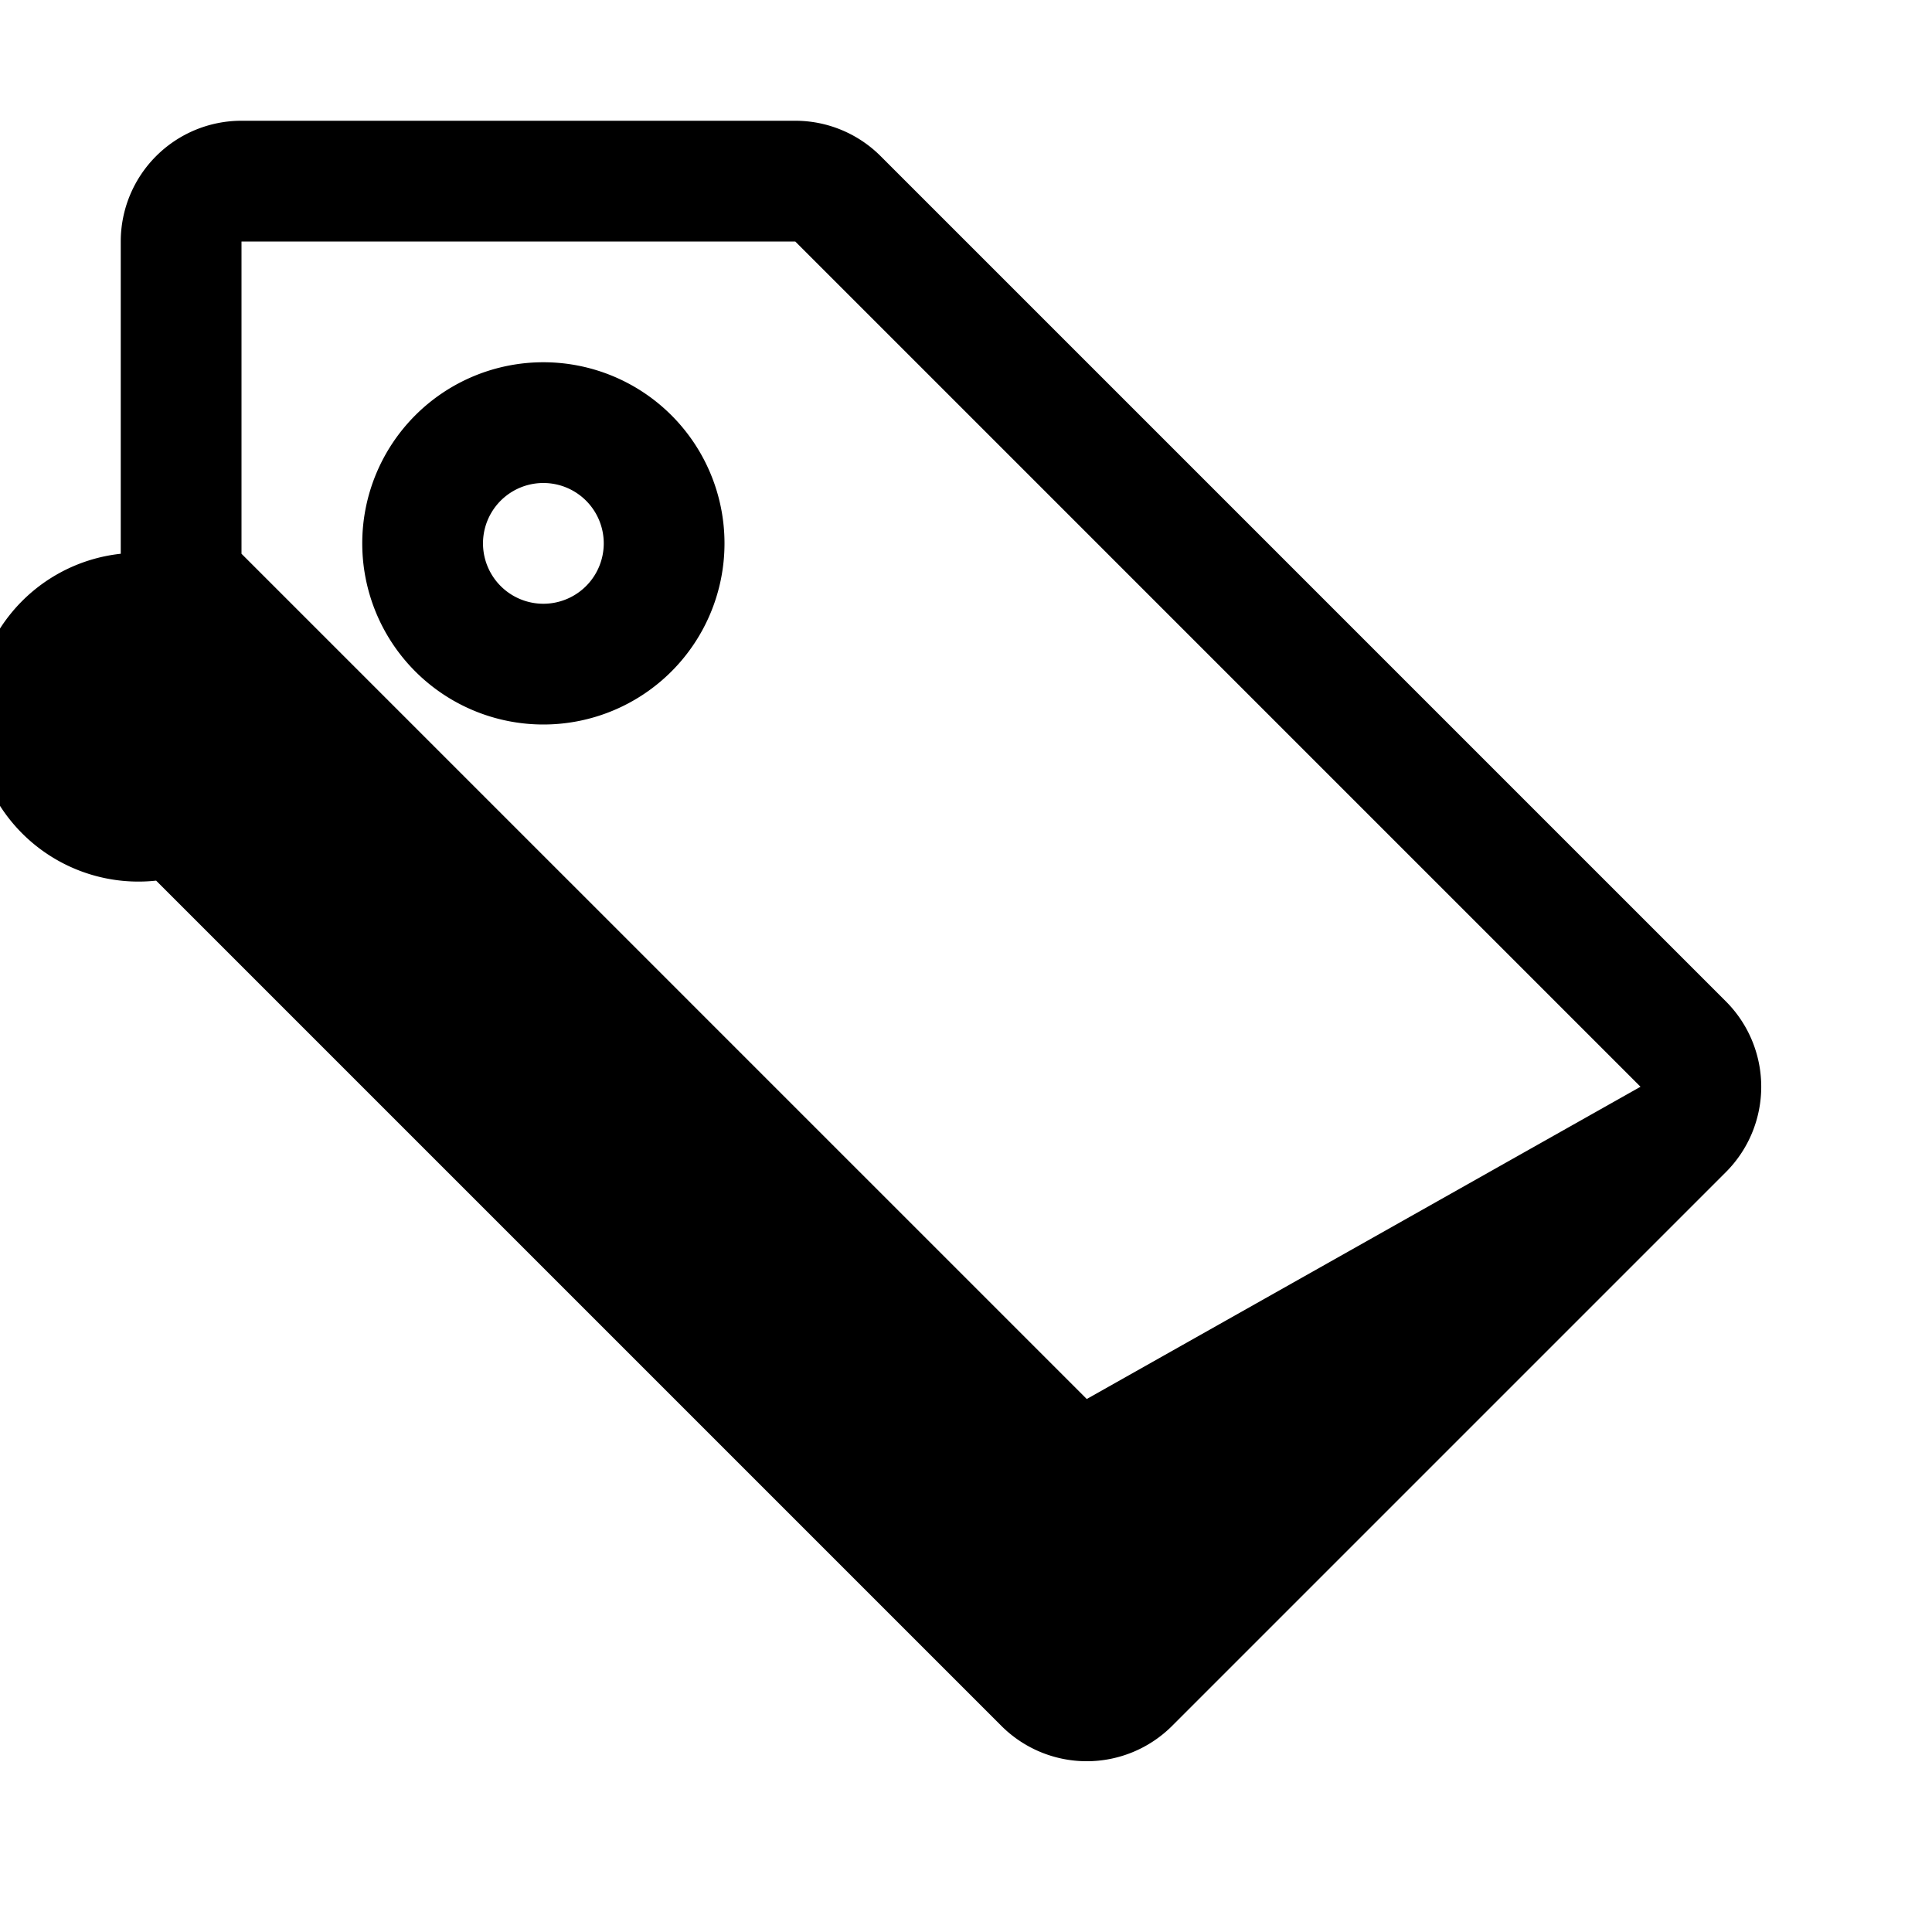 <svg xmlns="http://www.w3.org/2000/svg" width="16" height="16" fill="currentColor" class="bi bi-tag" viewBox="0 0 16 16">
  <path d="M6 4.5a1.5 1.5 0 1 1-3 0 1.5 1.5 0 0 1 3 0m-1 0a.5.5 0 1 0-1 0 .5.5 0 0 0 1 0"/>
  <path d="M2 1h4.586a1 1 0 0 1 .707.293l7 7a1 1 0 0 1 0 1.414l-4.586 4.586a1 1 0 0 1-1.414 0l-7-7A1 1 0 0 1 1 4.586V2a1 1 0 0 1 1-1m0 3.586 7 7L13.586 9l-7-7H2z"/>
</svg>